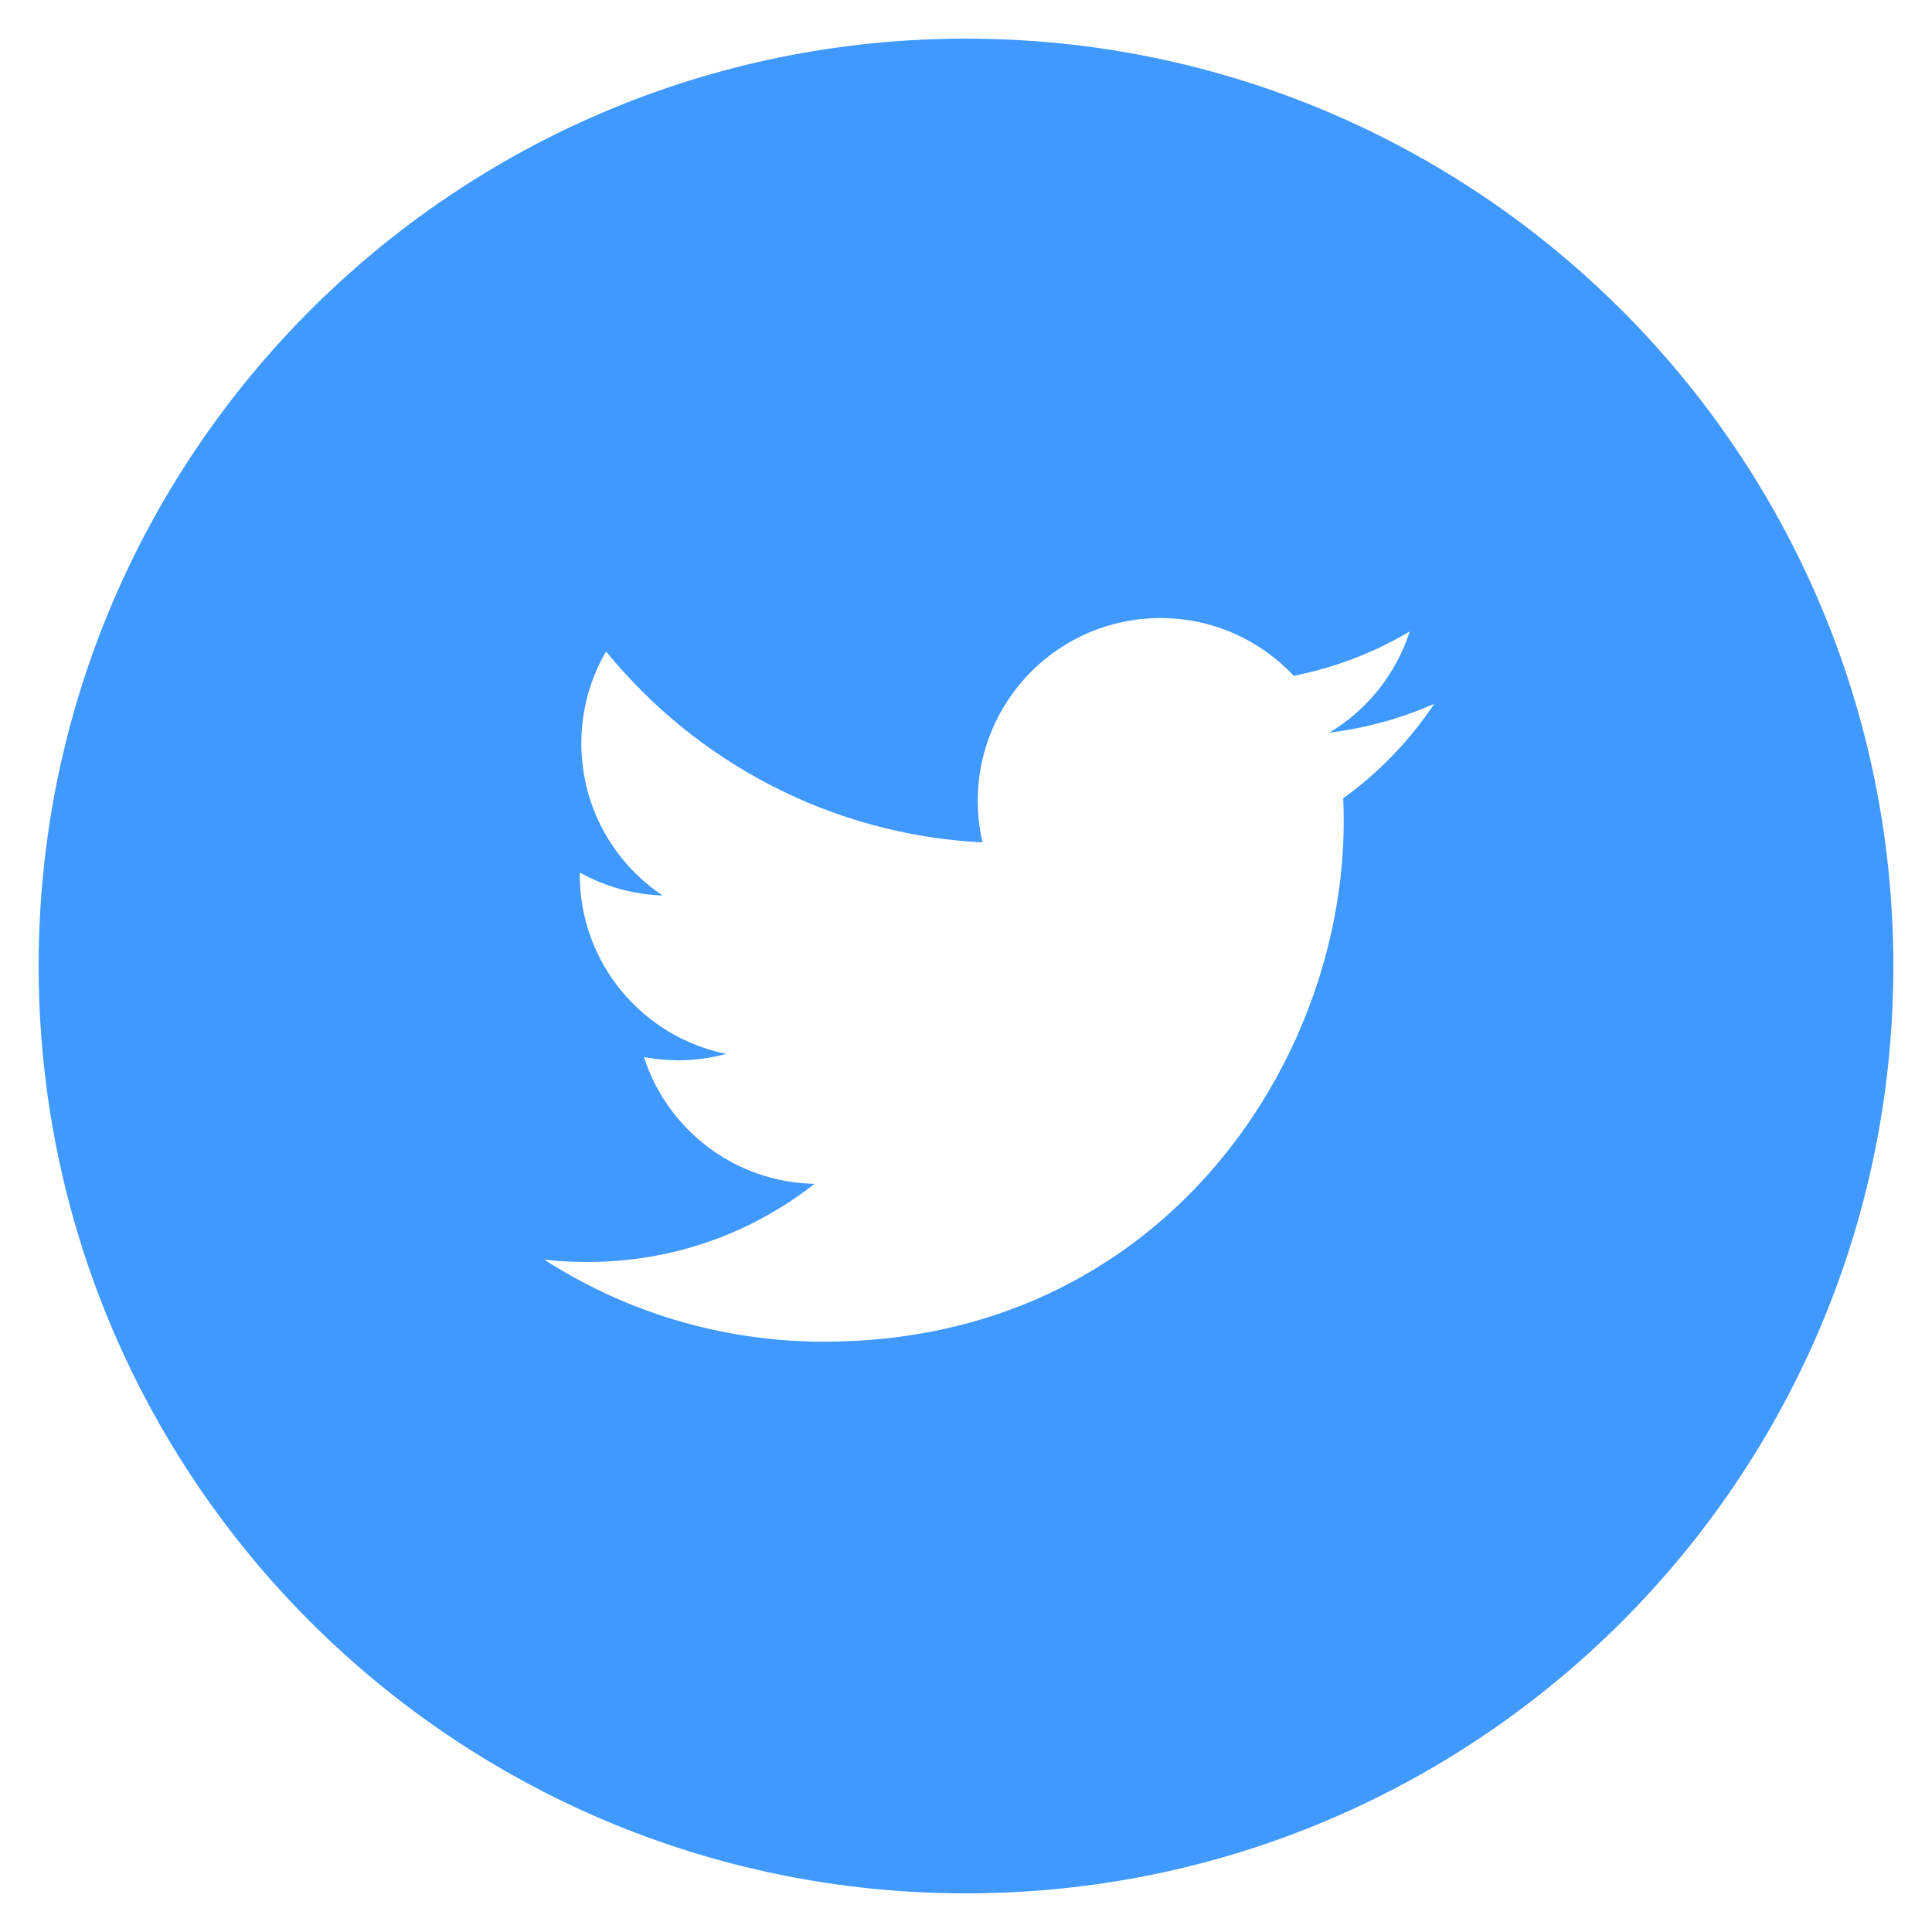 <?xml version="1.0" encoding="utf-8"?>
<!-- Generator: Adobe Illustrator 17.0.1, SVG Export Plug-In . SVG Version: 6.00 Build 0)  -->
<!DOCTYPE svg PUBLIC "-//W3C//DTD SVG 1.1//EN" "http://www.w3.org/Graphics/SVG/1.1/DTD/svg11.dtd">
<svg version="1.1" id="Capa_1" xmlns="http://www.w3.org/2000/svg" xmlns:xlink="http://www.w3.org/1999/xlink" x="0px" y="0px"
	 width="20px" height="20px" viewBox="0 0 20 20" enable-background="new 0 0 20 20" xml:space="preserve">
<path fill="#4099FF" d="M10,0.4c-5.302,0-9.6,4.298-9.6,9.6s4.298,9.6,9.6,9.6s9.6-4.298,9.6-9.6S15.302,0.4,10,0.4z M13.905,8.264
	c0.004,0.082,0.005,0.164,0.005,0.244c0,2.5-1.901,5.381-5.379,5.381c-1.068,0-2.062-0.312-2.898-0.85
	c0.147,0.018,0.298,0.025,0.451,0.025c0.886,0,1.701-0.301,2.348-0.809c-0.827-0.016-1.525-0.562-1.766-1.312
	c0.115,0.021,0.233,0.033,0.355,0.033c0.172,0,0.34-0.023,0.498-0.066c-0.865-0.174-1.517-0.938-1.517-1.854V9.033
	C6.257,9.174,6.549,9.26,6.859,9.27C6.351,8.93,6.018,8.352,6.018,7.695c0-0.346,0.093-0.672,0.256-0.951
	c0.933,1.144,2.325,1.896,3.897,1.977c-0.033-0.139-0.049-0.283-0.049-0.432c0-1.043,0.846-1.891,1.891-1.891
	c0.543,0,1.035,0.23,1.38,0.598c0.431-0.086,0.835-0.242,1.2-0.459c-0.141,0.441-0.44,0.812-0.831,1.047
	c0.383-0.047,0.747-0.148,1.086-0.299C14.595,7.664,14.274,7.998,13.905,8.264z"/>
</svg>
